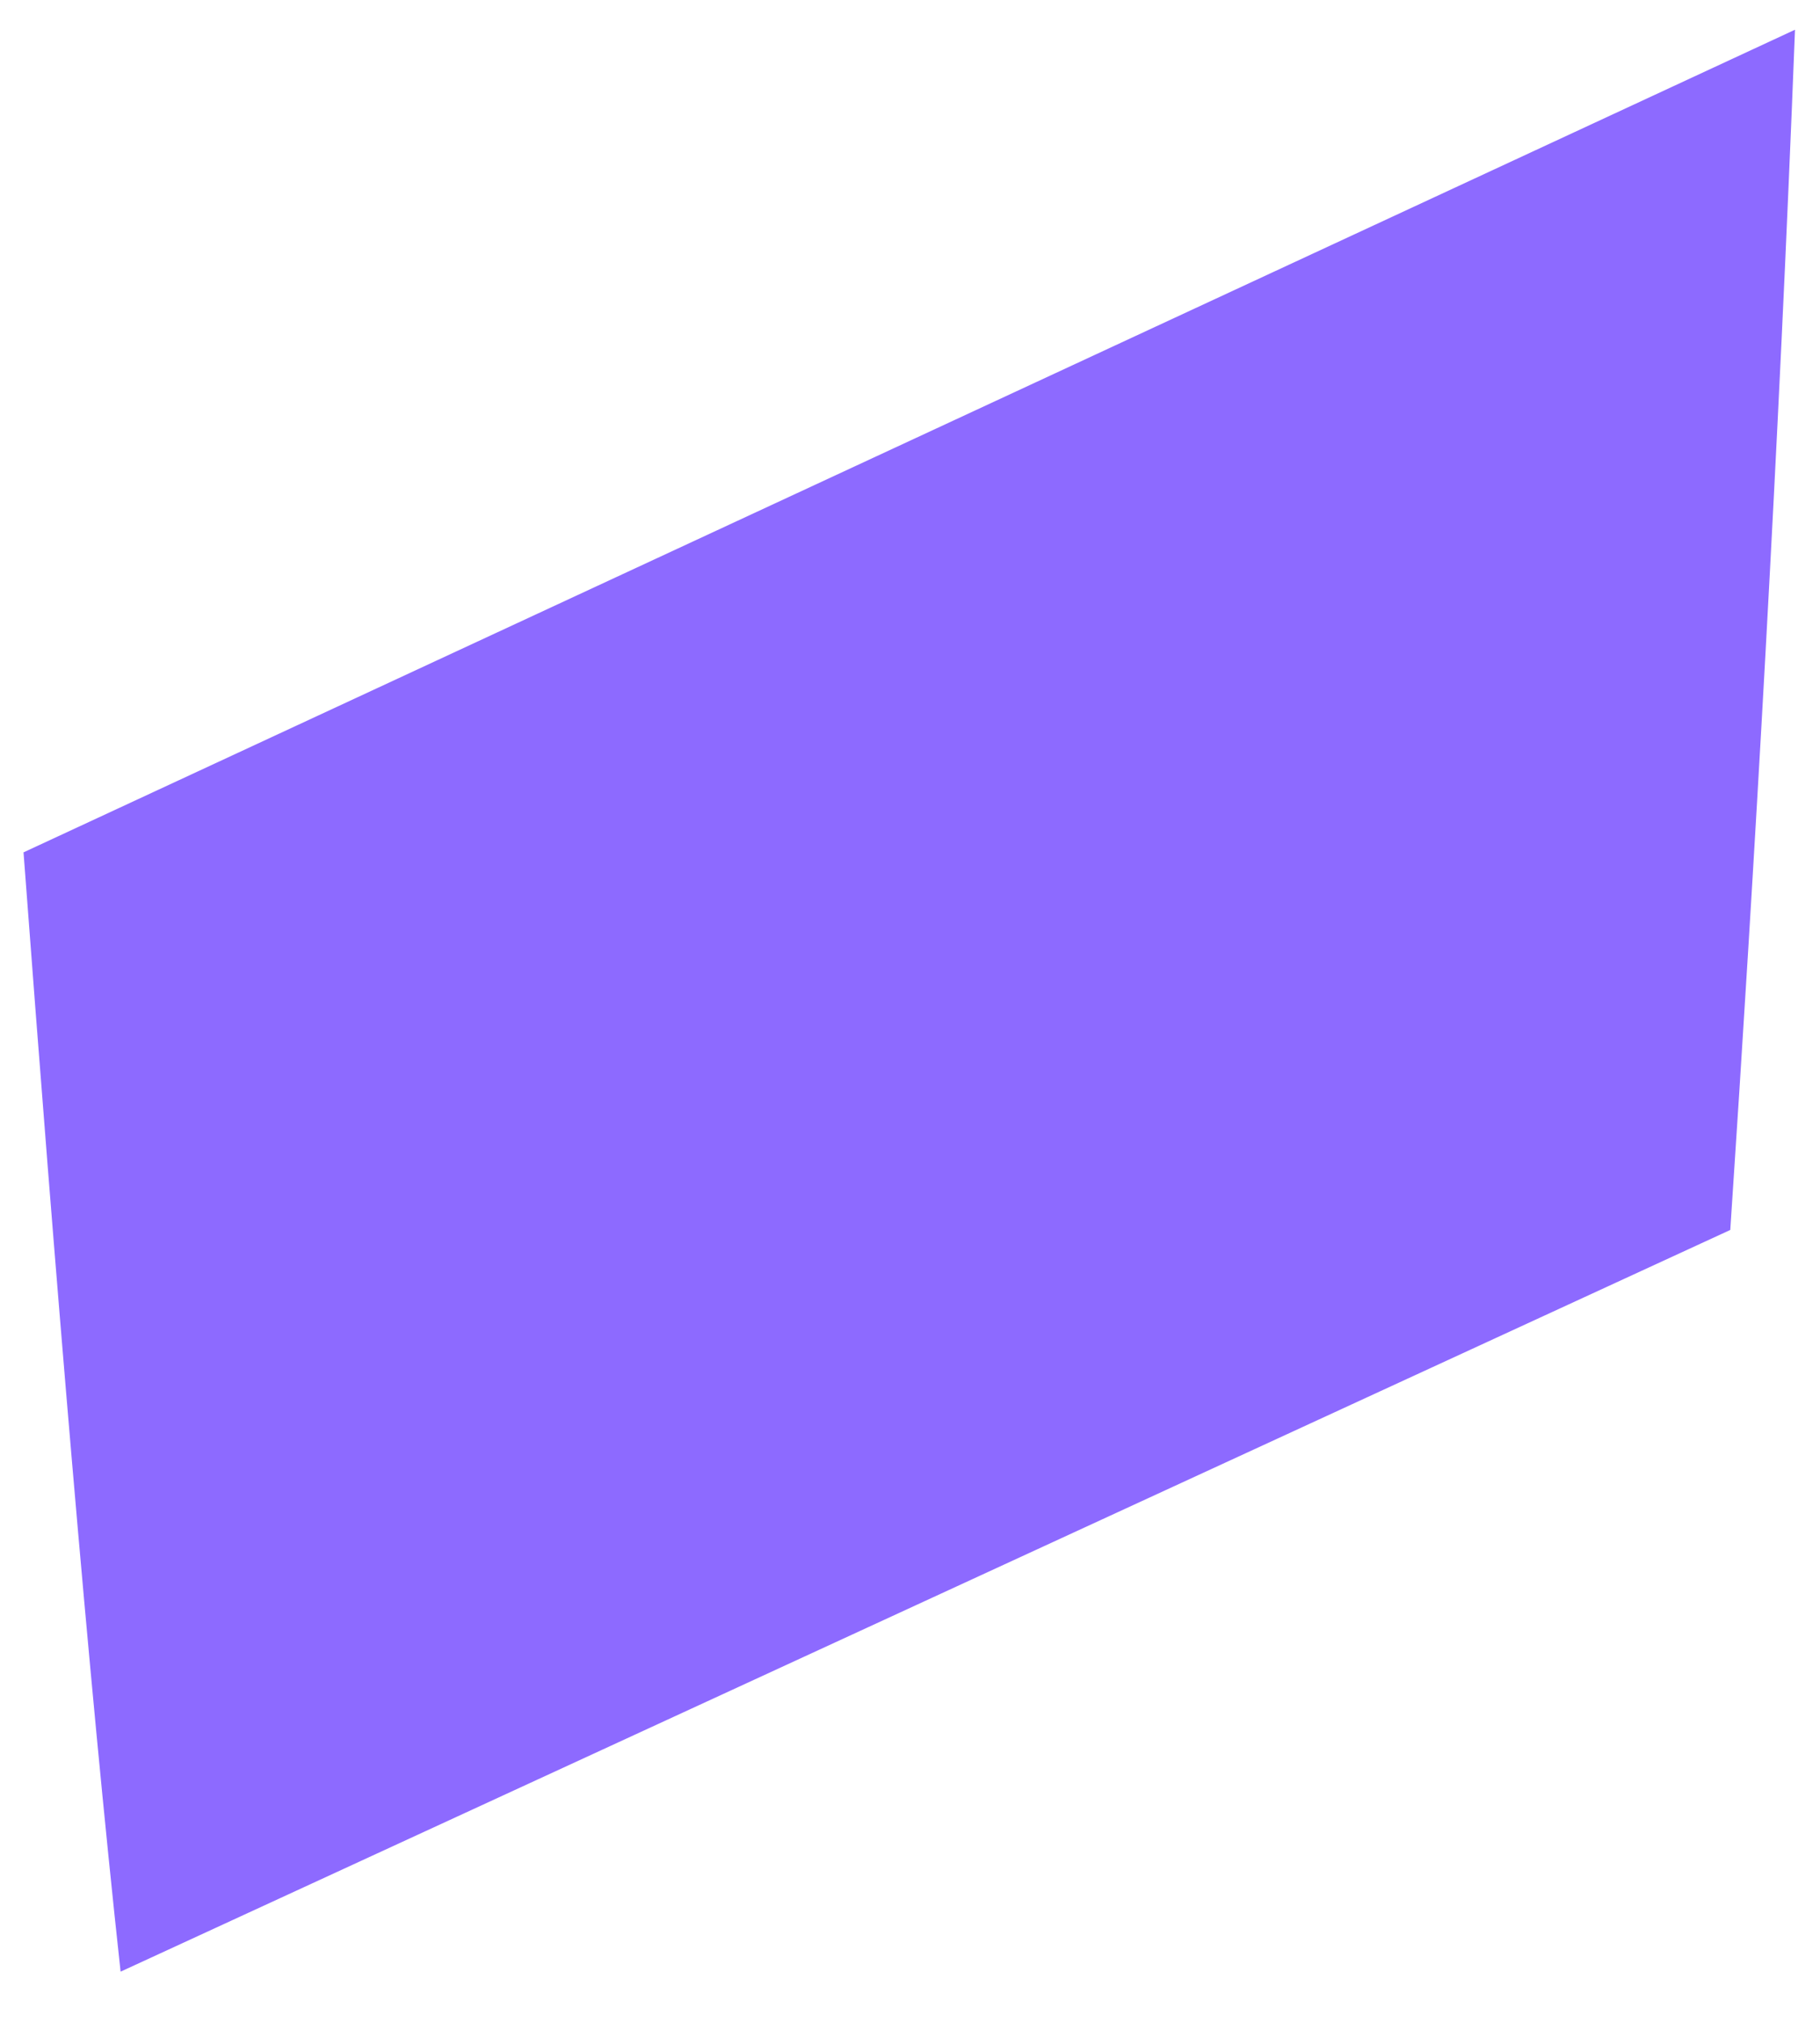 <?xml version="1.0" encoding="UTF-8" standalone="no"?><svg width='27' height='30' viewBox='0 0 27 30' fill='none' xmlns='http://www.w3.org/2000/svg'>
<path d='M0.349 12.641L26.629 0.441C26.389 6.641 26.029 12.841 25.669 18.241L1.789 29.241C1.309 24.841 0.829 19.041 0.349 12.641Z' fill='#8D6AFF'/>
</svg>
